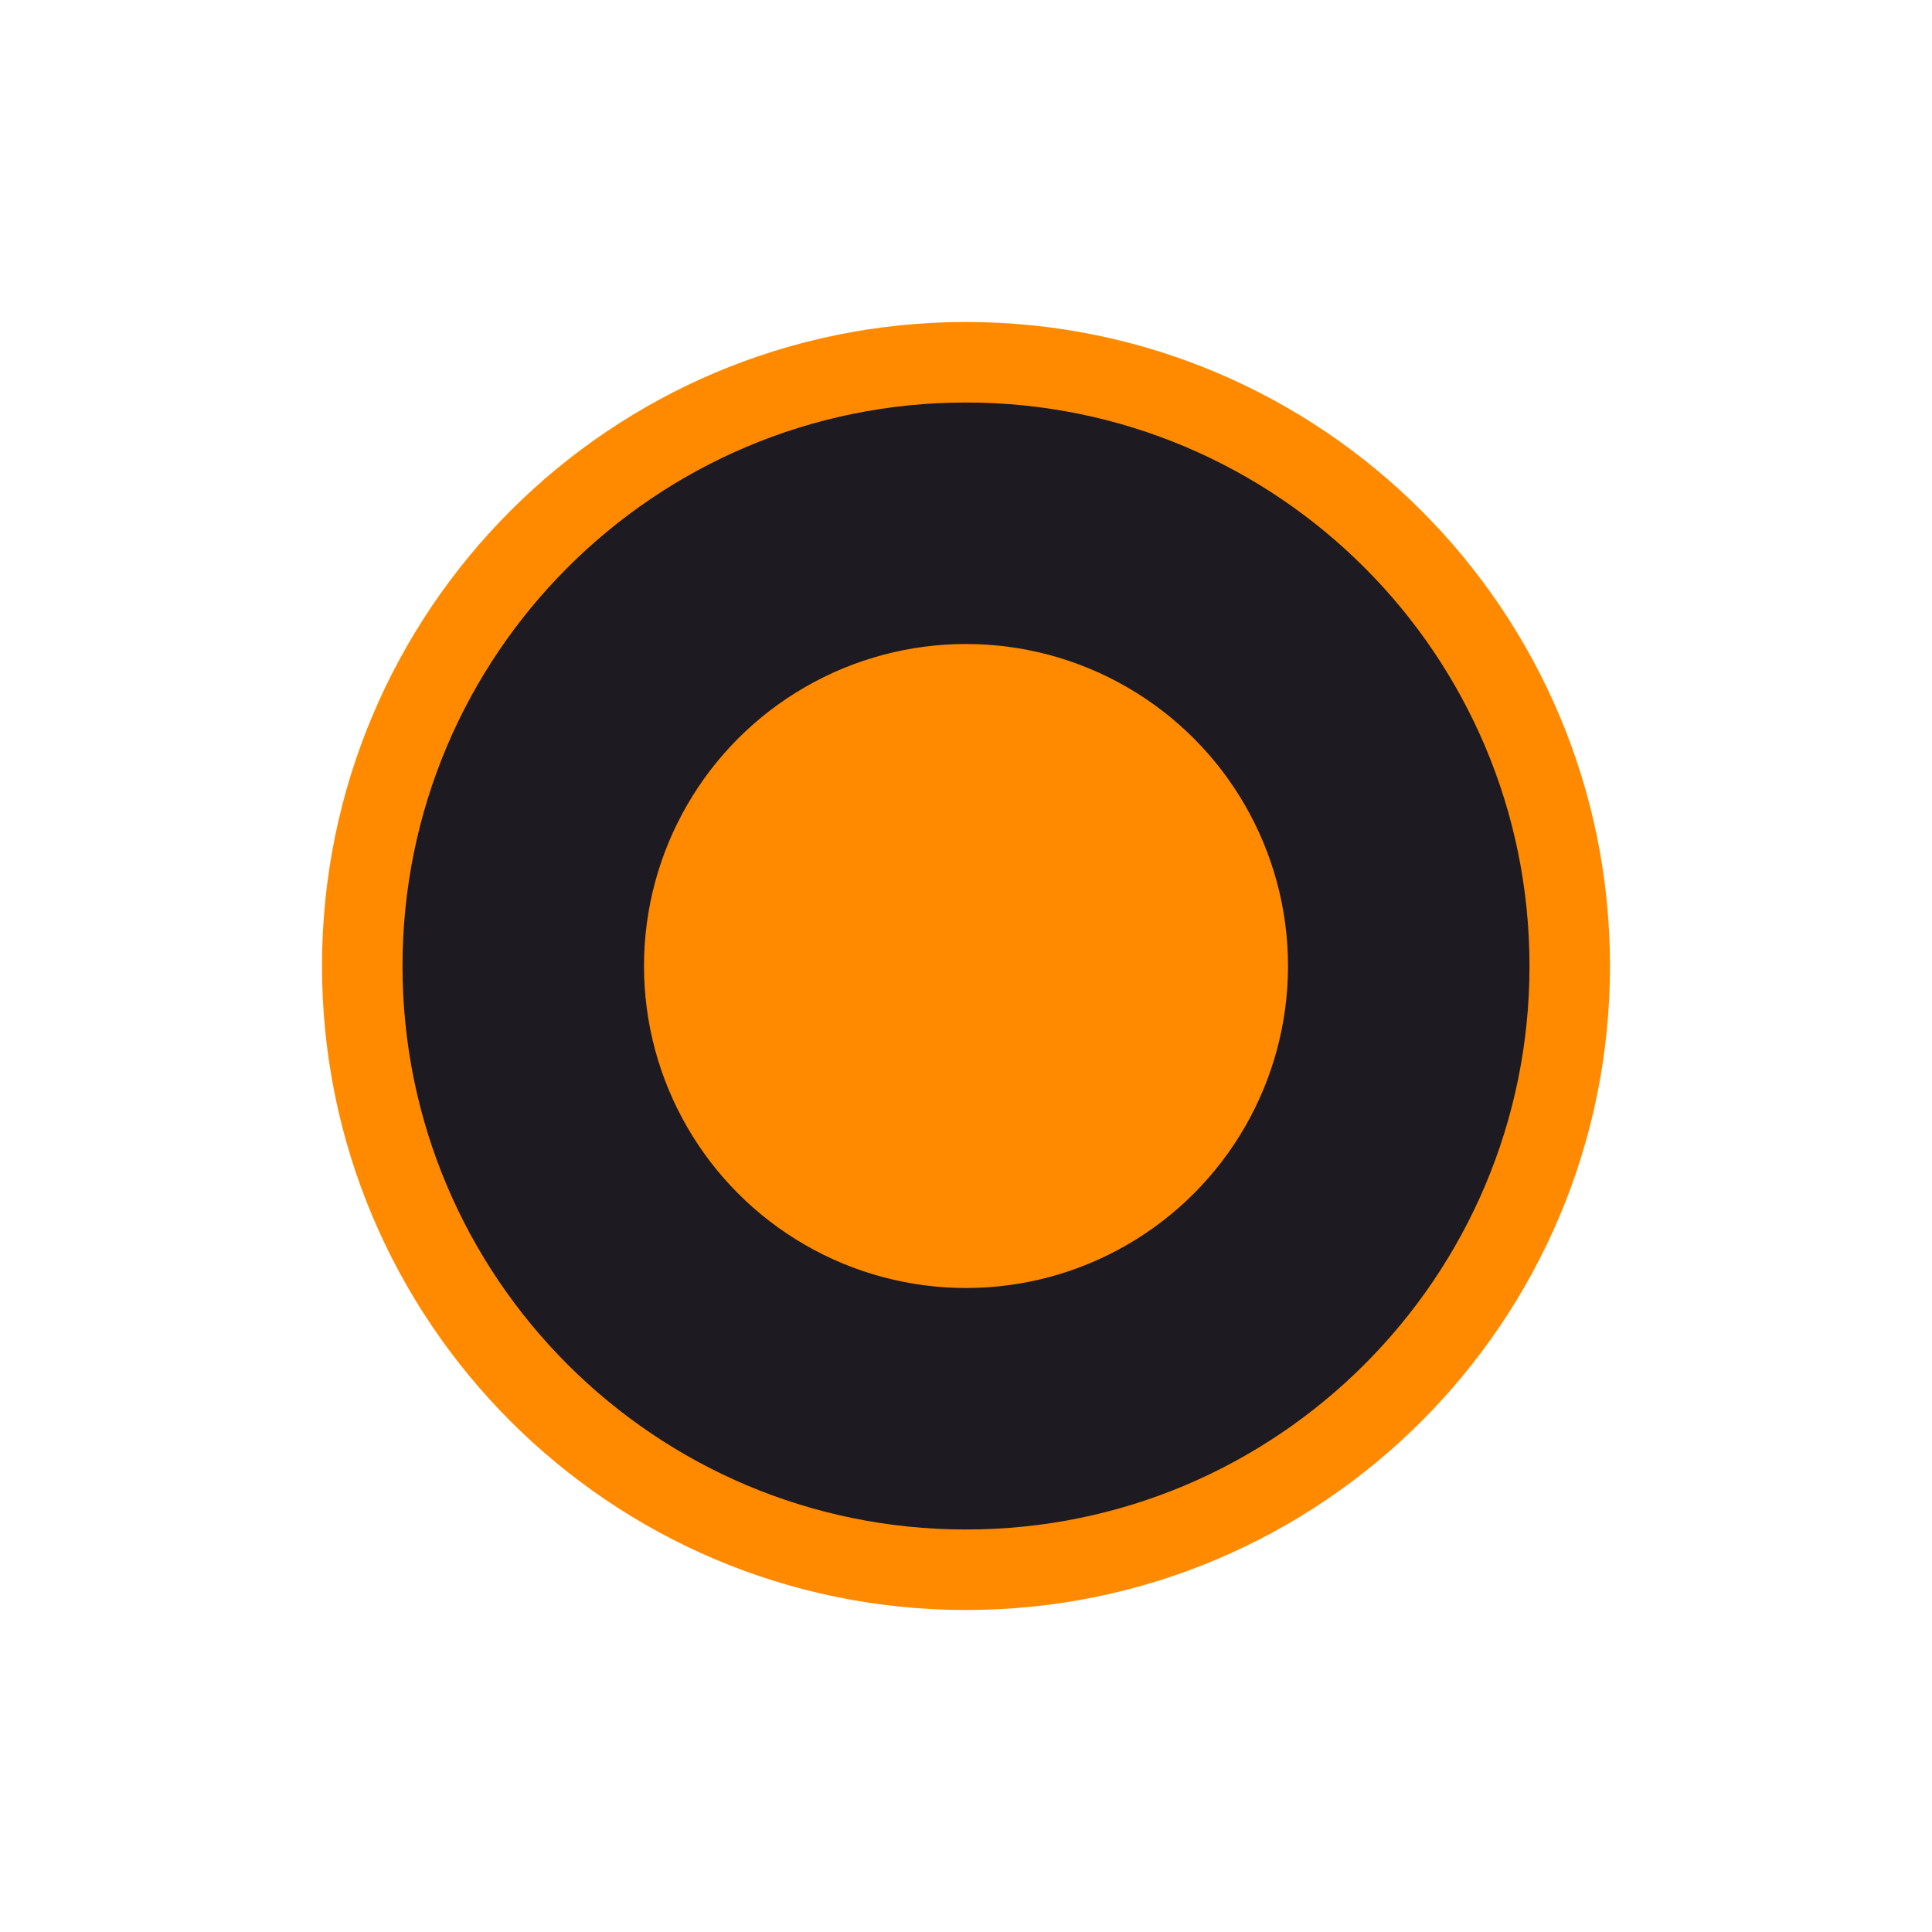 <svg width="48" height="48" viewBox="0 0 48 48" fill="none" xmlns="http://www.w3.org/2000/svg">
<path d="M24 9C32.284 9 39 15.716 39 24C39 32.284 32.284 39 24 39C15.716 39 9 32.284 9 24C9 15.716 15.716 9 24 9Z" fill="#1D1A21" stroke="#FF8A00" stroke-width="2"/>
<circle cx="24" cy="24" r="8" fill="#FF8A00"/>
</svg>
